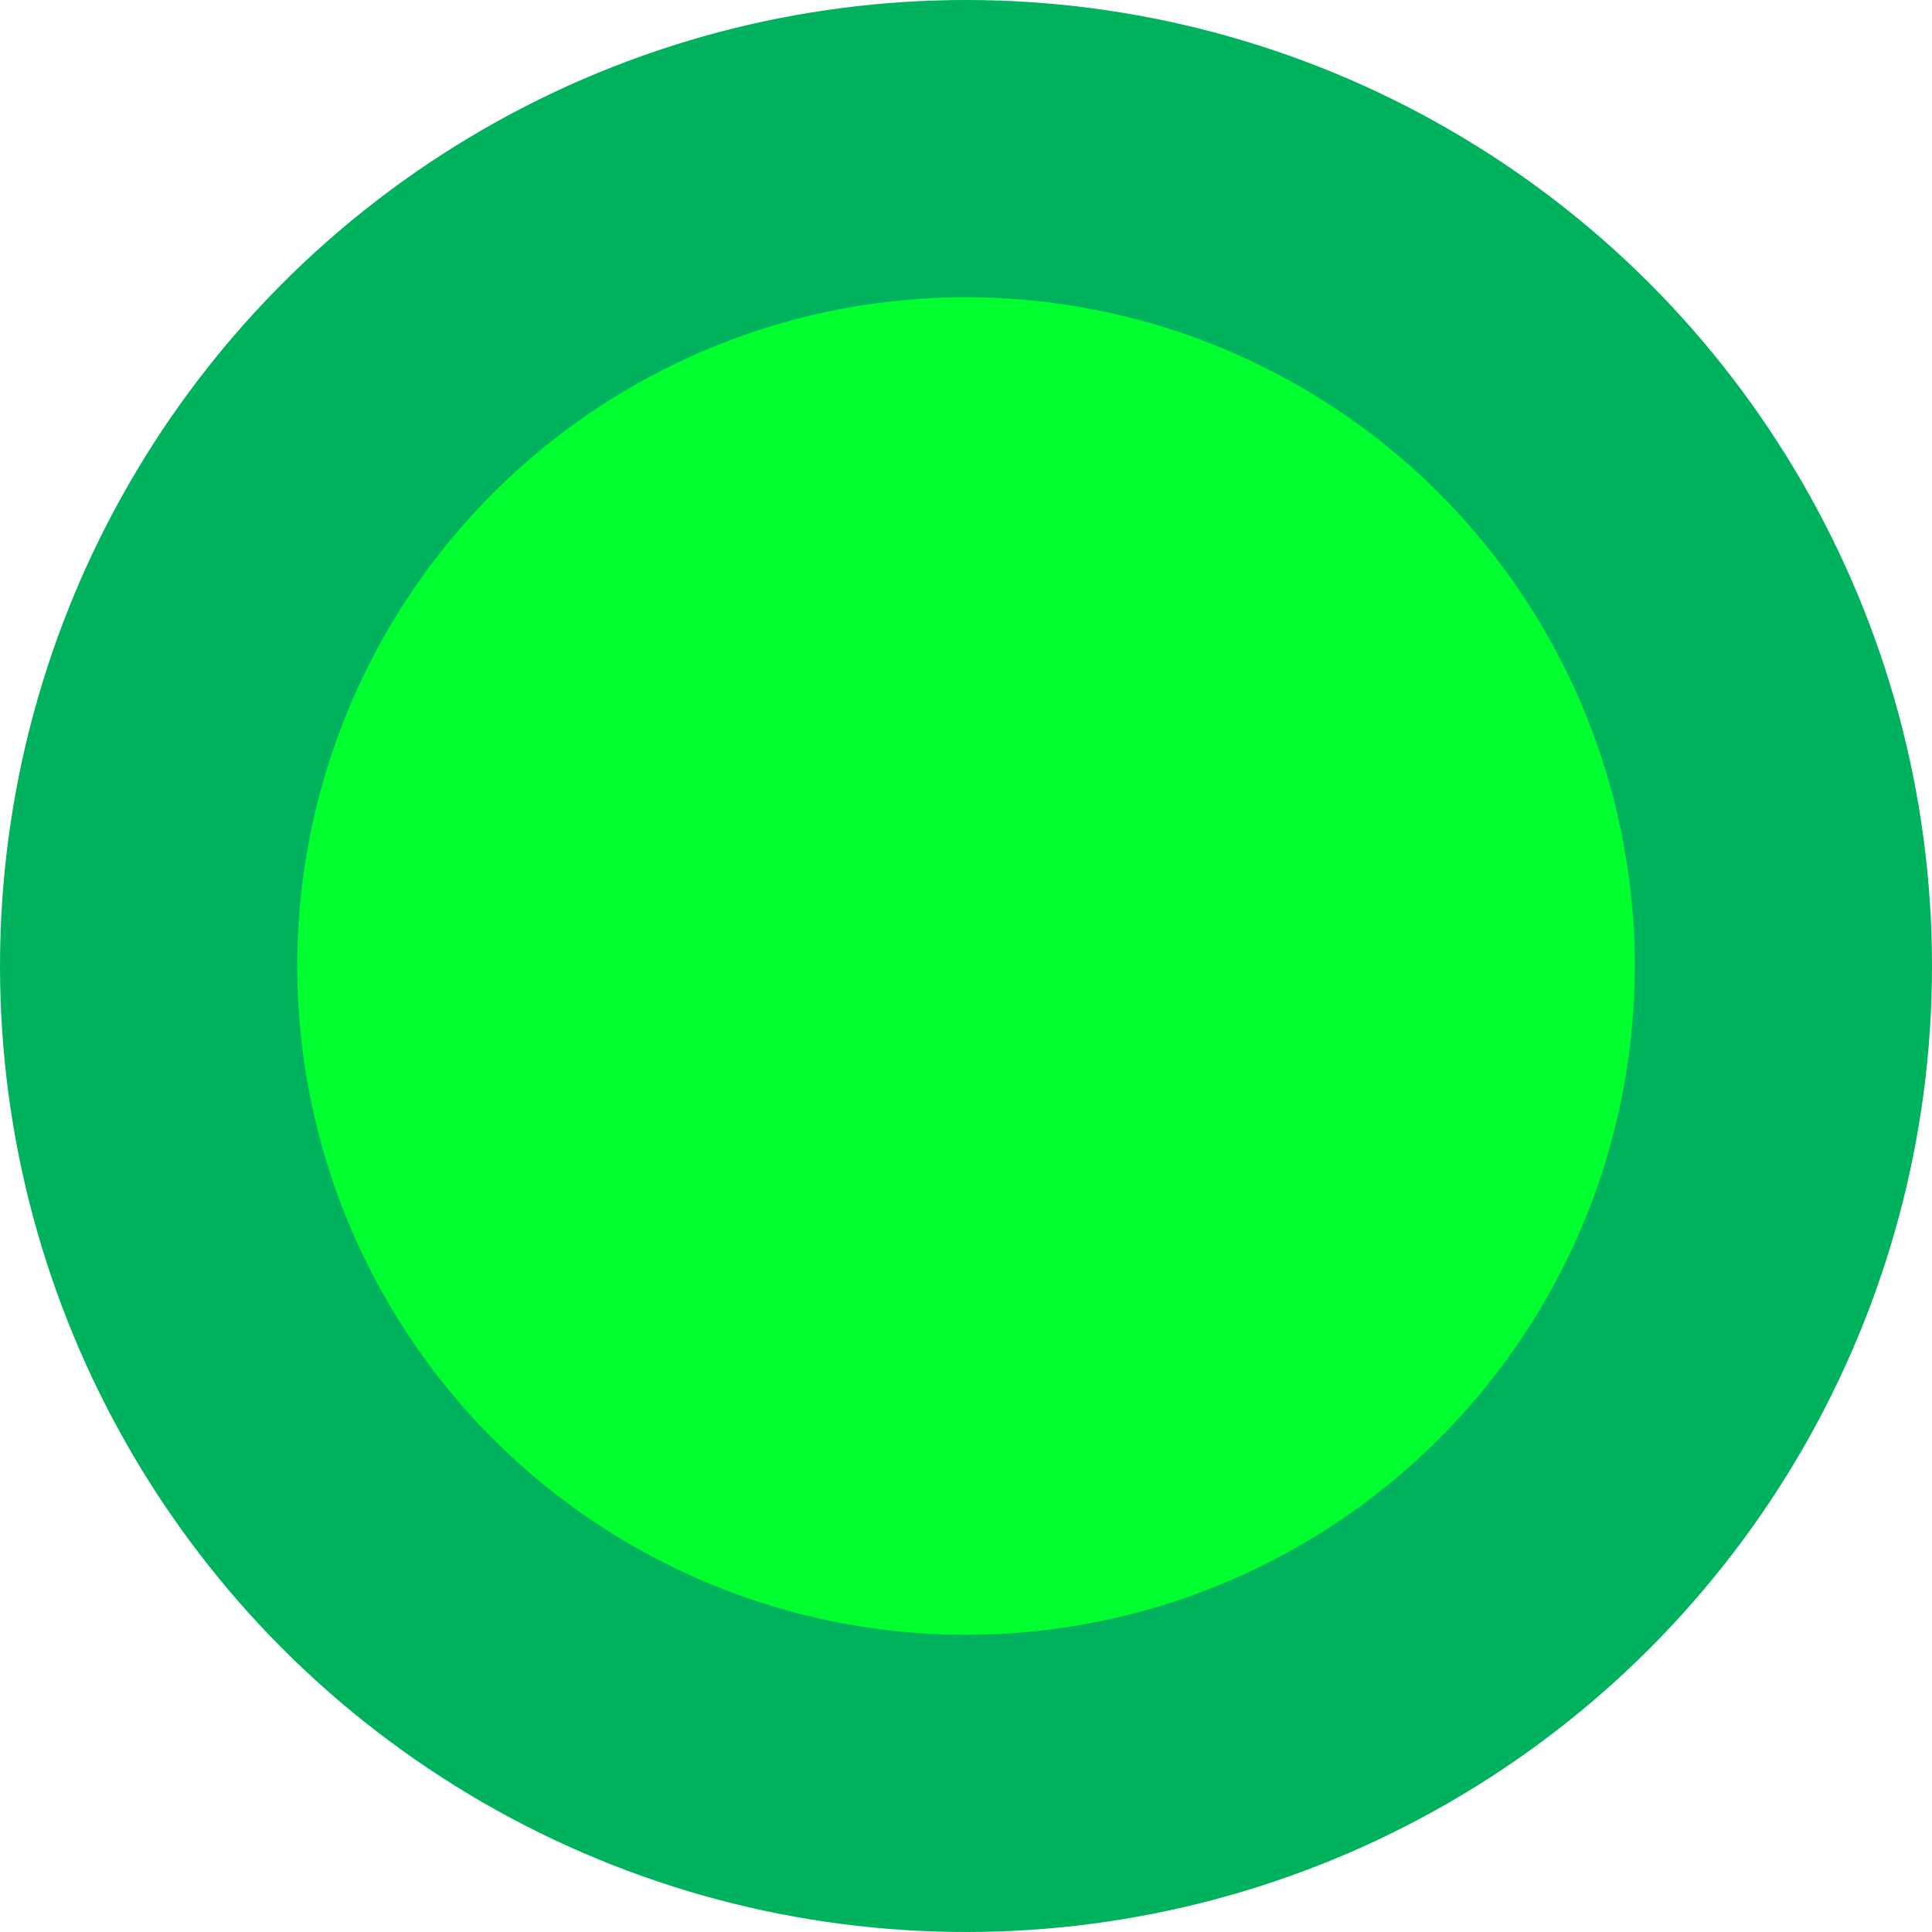 <?xml version="1.0" encoding="UTF-8"?>
<svg width="26px" height="26px" viewBox="0 0 26 26" version="1.1" xmlns="http://www.w3.org/2000/svg" xmlns:xlink="http://www.w3.org/1999/xlink">
    <!-- Generator: Sketch 52 (66869) - http://www.bohemiancoding.com/sketch -->
    <title>selected_normal@3x</title>
    <desc>Created with Sketch.</desc>
    <g id="selected_normal" stroke="none" stroke-width="1" fill="none" fill-rule="evenodd">
        <circle id="椭圆形" fill="#00B25D" fill-rule="nonzero" cx="13" cy="13" r="13"></circle>
        <circle id="椭圆形" fill="#00FF2F" fill-rule="nonzero" cx="13" cy="13" r="9"></circle>
    </g>
</svg>